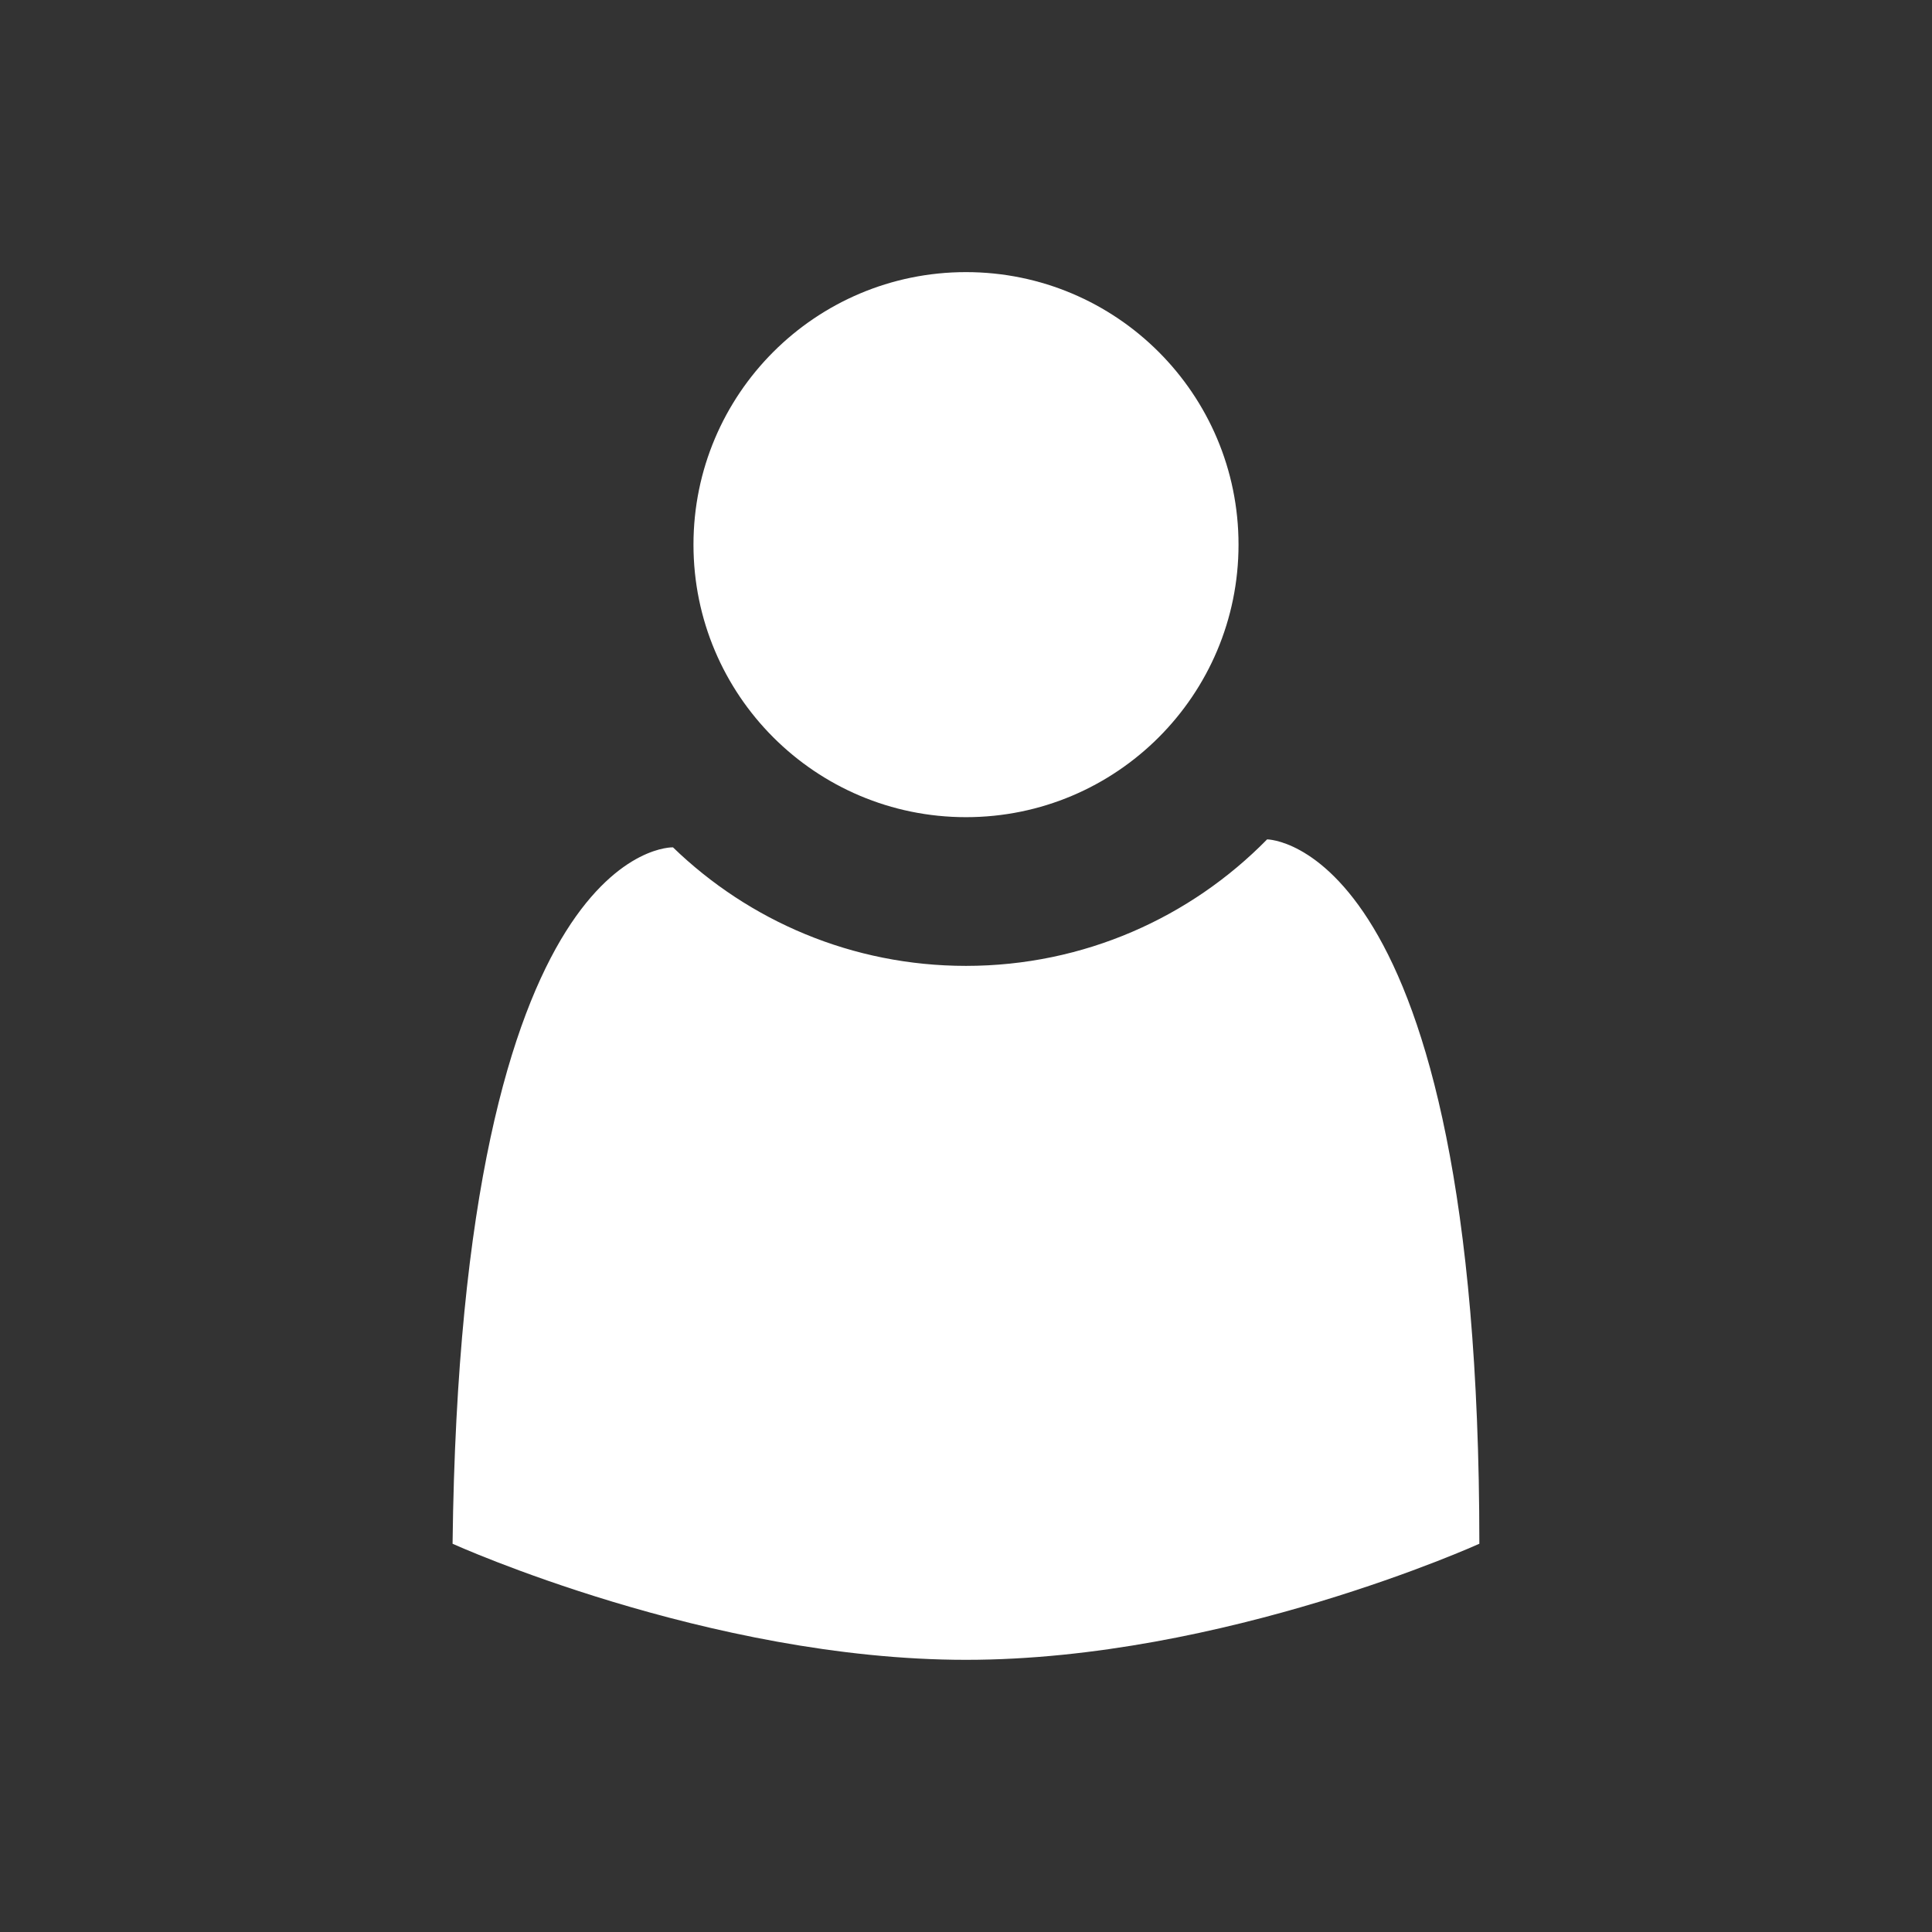 <?xml version="1.0" encoding="UTF-8" standalone="no"?>
<!-- Generator: Adobe Illustrator 16.0.3, SVG Export Plug-In . SVG Version: 6.00 Build 0)  -->

<svg
   xmlns:dc="http://purl.org/dc/elements/1.1/"
   xmlns:cc="http://creativecommons.org/ns#"
   xmlns:rdf="http://www.w3.org/1999/02/22-rdf-syntax-ns#"
   xmlns:svg="http://www.w3.org/2000/svg"
   xmlns="http://www.w3.org/2000/svg"
   xmlns:sodipodi="http://sodipodi.sourceforge.net/DTD/sodipodi-0.dtd"
   xmlns:inkscape="http://www.inkscape.org/namespaces/inkscape"
   version="1.1"
   id="Layer_3"
   x="0px"
   y="0px"
   width="48"
   height="48"
   viewBox="0 0 48 48"
   enable-background="new 0 0 24 24"
   xml:space="preserve"
   inkscape:version="0.48.4 r9939"
   sodipodi:docname="account.svg"><rect x="0" y="0" width="48" height="48" fill="#333333" stroke="none"/><defs
   id="defs3247" /><sodipodi:namedview
   pagecolor="#000000"
   bordercolor="#666666"
   borderopacity="1"
   objecttolerance="10"
   gridtolerance="10"
   guidetolerance="10"
   inkscape:pageopacity="0"
   inkscape:pageshadow="2"
   inkscape:window-width="1920"
   inkscape:window-height="1017"
   id="namedview3245"
   showgrid="false"
   inkscape:zoom="9.8333333"
   inkscape:cx="12"
   inkscape:cy="24.20339"
   inkscape:window-x="1912"
   inkscape:window-y="-8"
   inkscape:window-maximized="1"
   inkscape:current-layer="Layer_3" />
<circle
   cx="12"
   cy="6.018"
   r="3.869"
   id="circle3231"
   sodipodi:cx="12"
   sodipodi:cy="6.0180001"
   sodipodi:rx="3.869"
   sodipodi:ry="3.869"
   style="fill:#ffffff"
   transform="matrix(1.75,0,0,1.75,3,3)" />
<path
   d="m 36.754,38.354 c 0,0 -6.359,2.884 -12.754,2.884 -6.394,0 -12.756,-2.884 -12.756,-2.884 0.205,-17.498 5.476,-17.302 5.476,-17.302 l 0.002,0.002 c 1.885,1.823 4.45,2.943 7.278,2.943 2.929,0 5.579,-1.204 7.481,-3.143 0,0.002 5.273,0.002 5.273,17.5 z"
   id="path3233"
   inkscape:connector-curvature="0"
   style="fill:#ffffff" />
<g
   id="g3235"
   transform="translate(0,24)">
</g>
<g
   id="g3237"
   transform="translate(0,24)">
</g>
<g
   id="g3239"
   transform="translate(0,24)">
</g>
<g
   id="g3241"
   transform="translate(0,24)">
</g>
<g
   id="g3243"
   transform="translate(0,24)">
</g>
</svg>